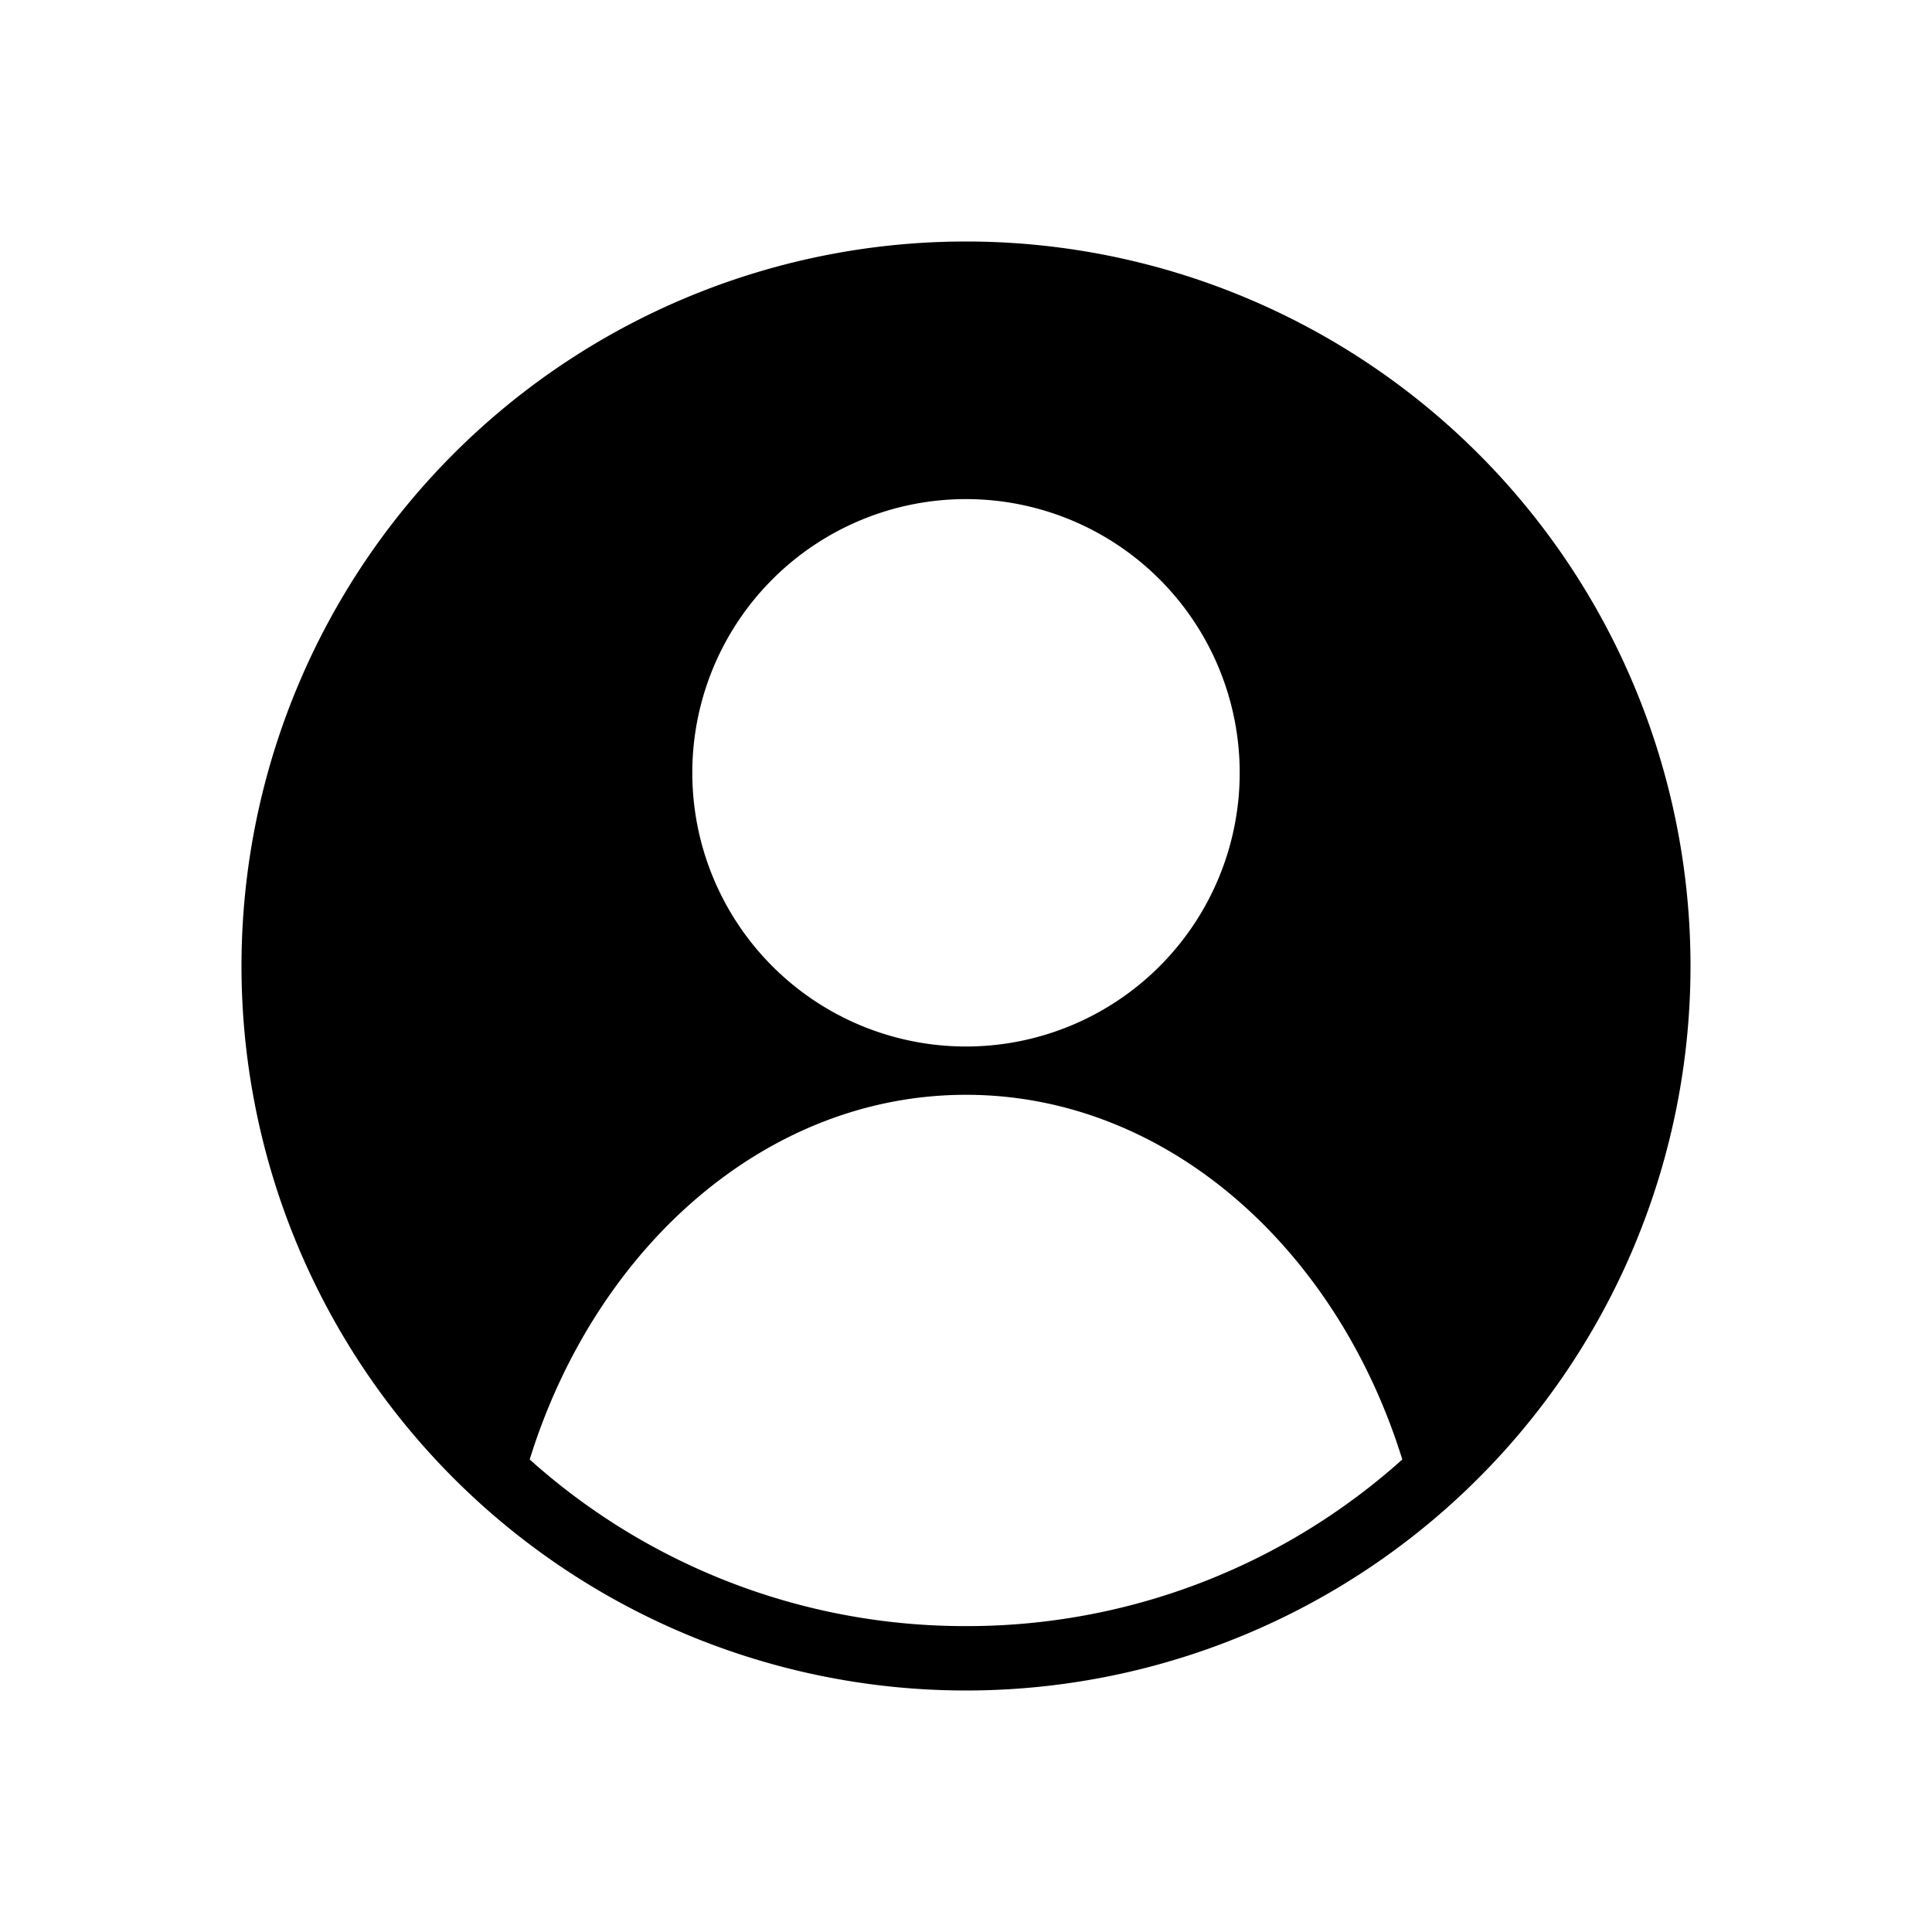 <svg xmlns="http://www.w3.org/2000/svg" viewBox="0 0 24 24">
  <g id="Curves">
    <path d="M12,3a9,9,0,1,0,9,9A9,9,0,0,0,12,3Zm0,3.2A3.4,3.4,0,1,1,8.6,9.6,3.4,3.4,0,0,1,12,6.2Zm0,14a8.09,8.09,0,0,1-5.42-2.07C7.4,15.49,9.52,13.6,12,13.6s4.6,1.89,5.42,4.53A8.09,8.09,0,0,1,12,20.2Z"/>
  </g>
</svg>
